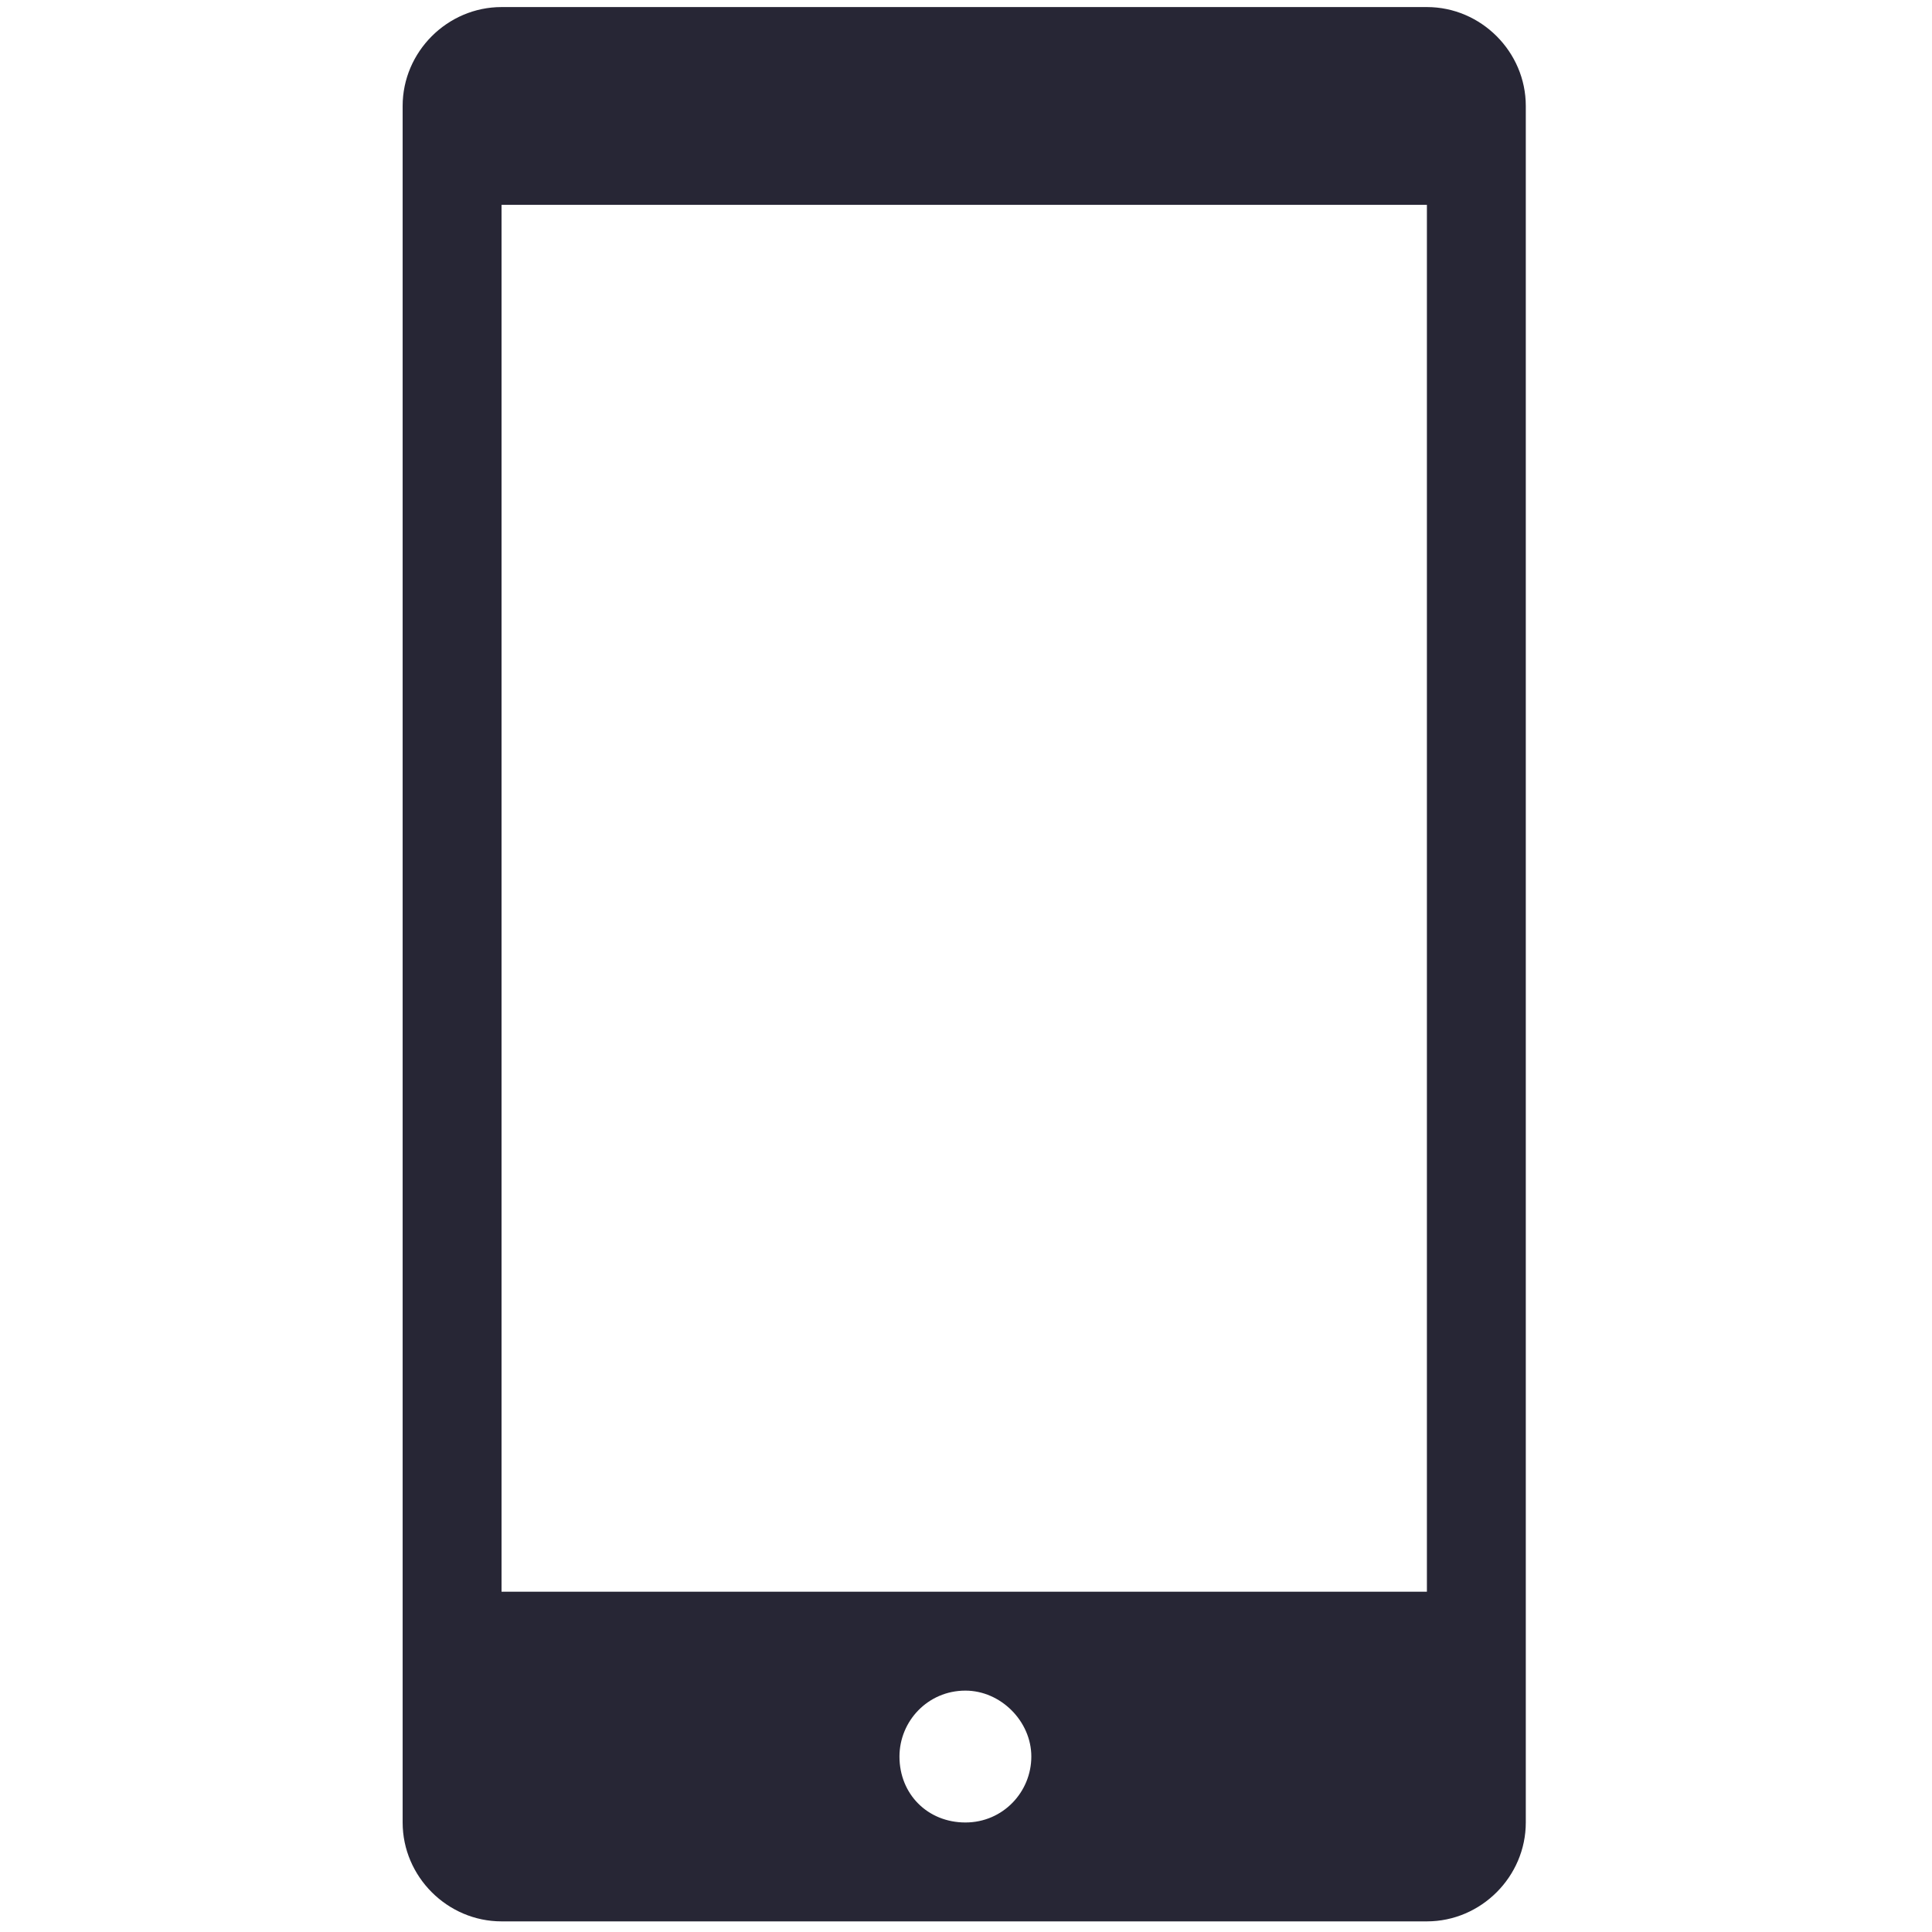 <?xml version="1.0" encoding="utf-8"?>
<!-- Generator: Adobe Illustrator 19.0.0, SVG Export Plug-In . SVG Version: 6.00 Build 0)  -->
<svg version="1.1" id="图层_1" xmlns="http://www.w3.org/2000/svg" xmlns:xlink="http://www.w3.org/1999/xlink" x="0px" y="0px"
	 viewBox="0 0 16 16" style="enable-background:new 0 0 16 16;" xml:space="preserve">
<style type="text/css">
	.st0{fill:#272635;}
</style>
<g id="XMLID_5_">
	<g id="XMLID_6_" transform="scale(0.195, 0.195)">
		<path id="XMLID_7_" class="st0" d="M60.6,81.6H21.3c-2.3,0-4.2-1.9-4.2-4.2V4.5c0-2.3,1.9-4.2,4.2-4.2h39.3c2.3,0,4.2,1.9,4.2,4.2
			v72.9C64.8,79.7,62.9,81.6,60.6,81.6z M41,77.4c1.6,0,2.8-1.3,2.8-2.8s-1.3-2.8-2.8-2.8c-1.6,0-2.8,1.3-2.8,2.8
			C38.2,76.2,39.4,77.4,41,77.4z M60.6,8.7h-1.4H22.7h-1.4v58.9h1.4h36.5h1.4V8.7z"/>
	</g>
</g>
</svg>
